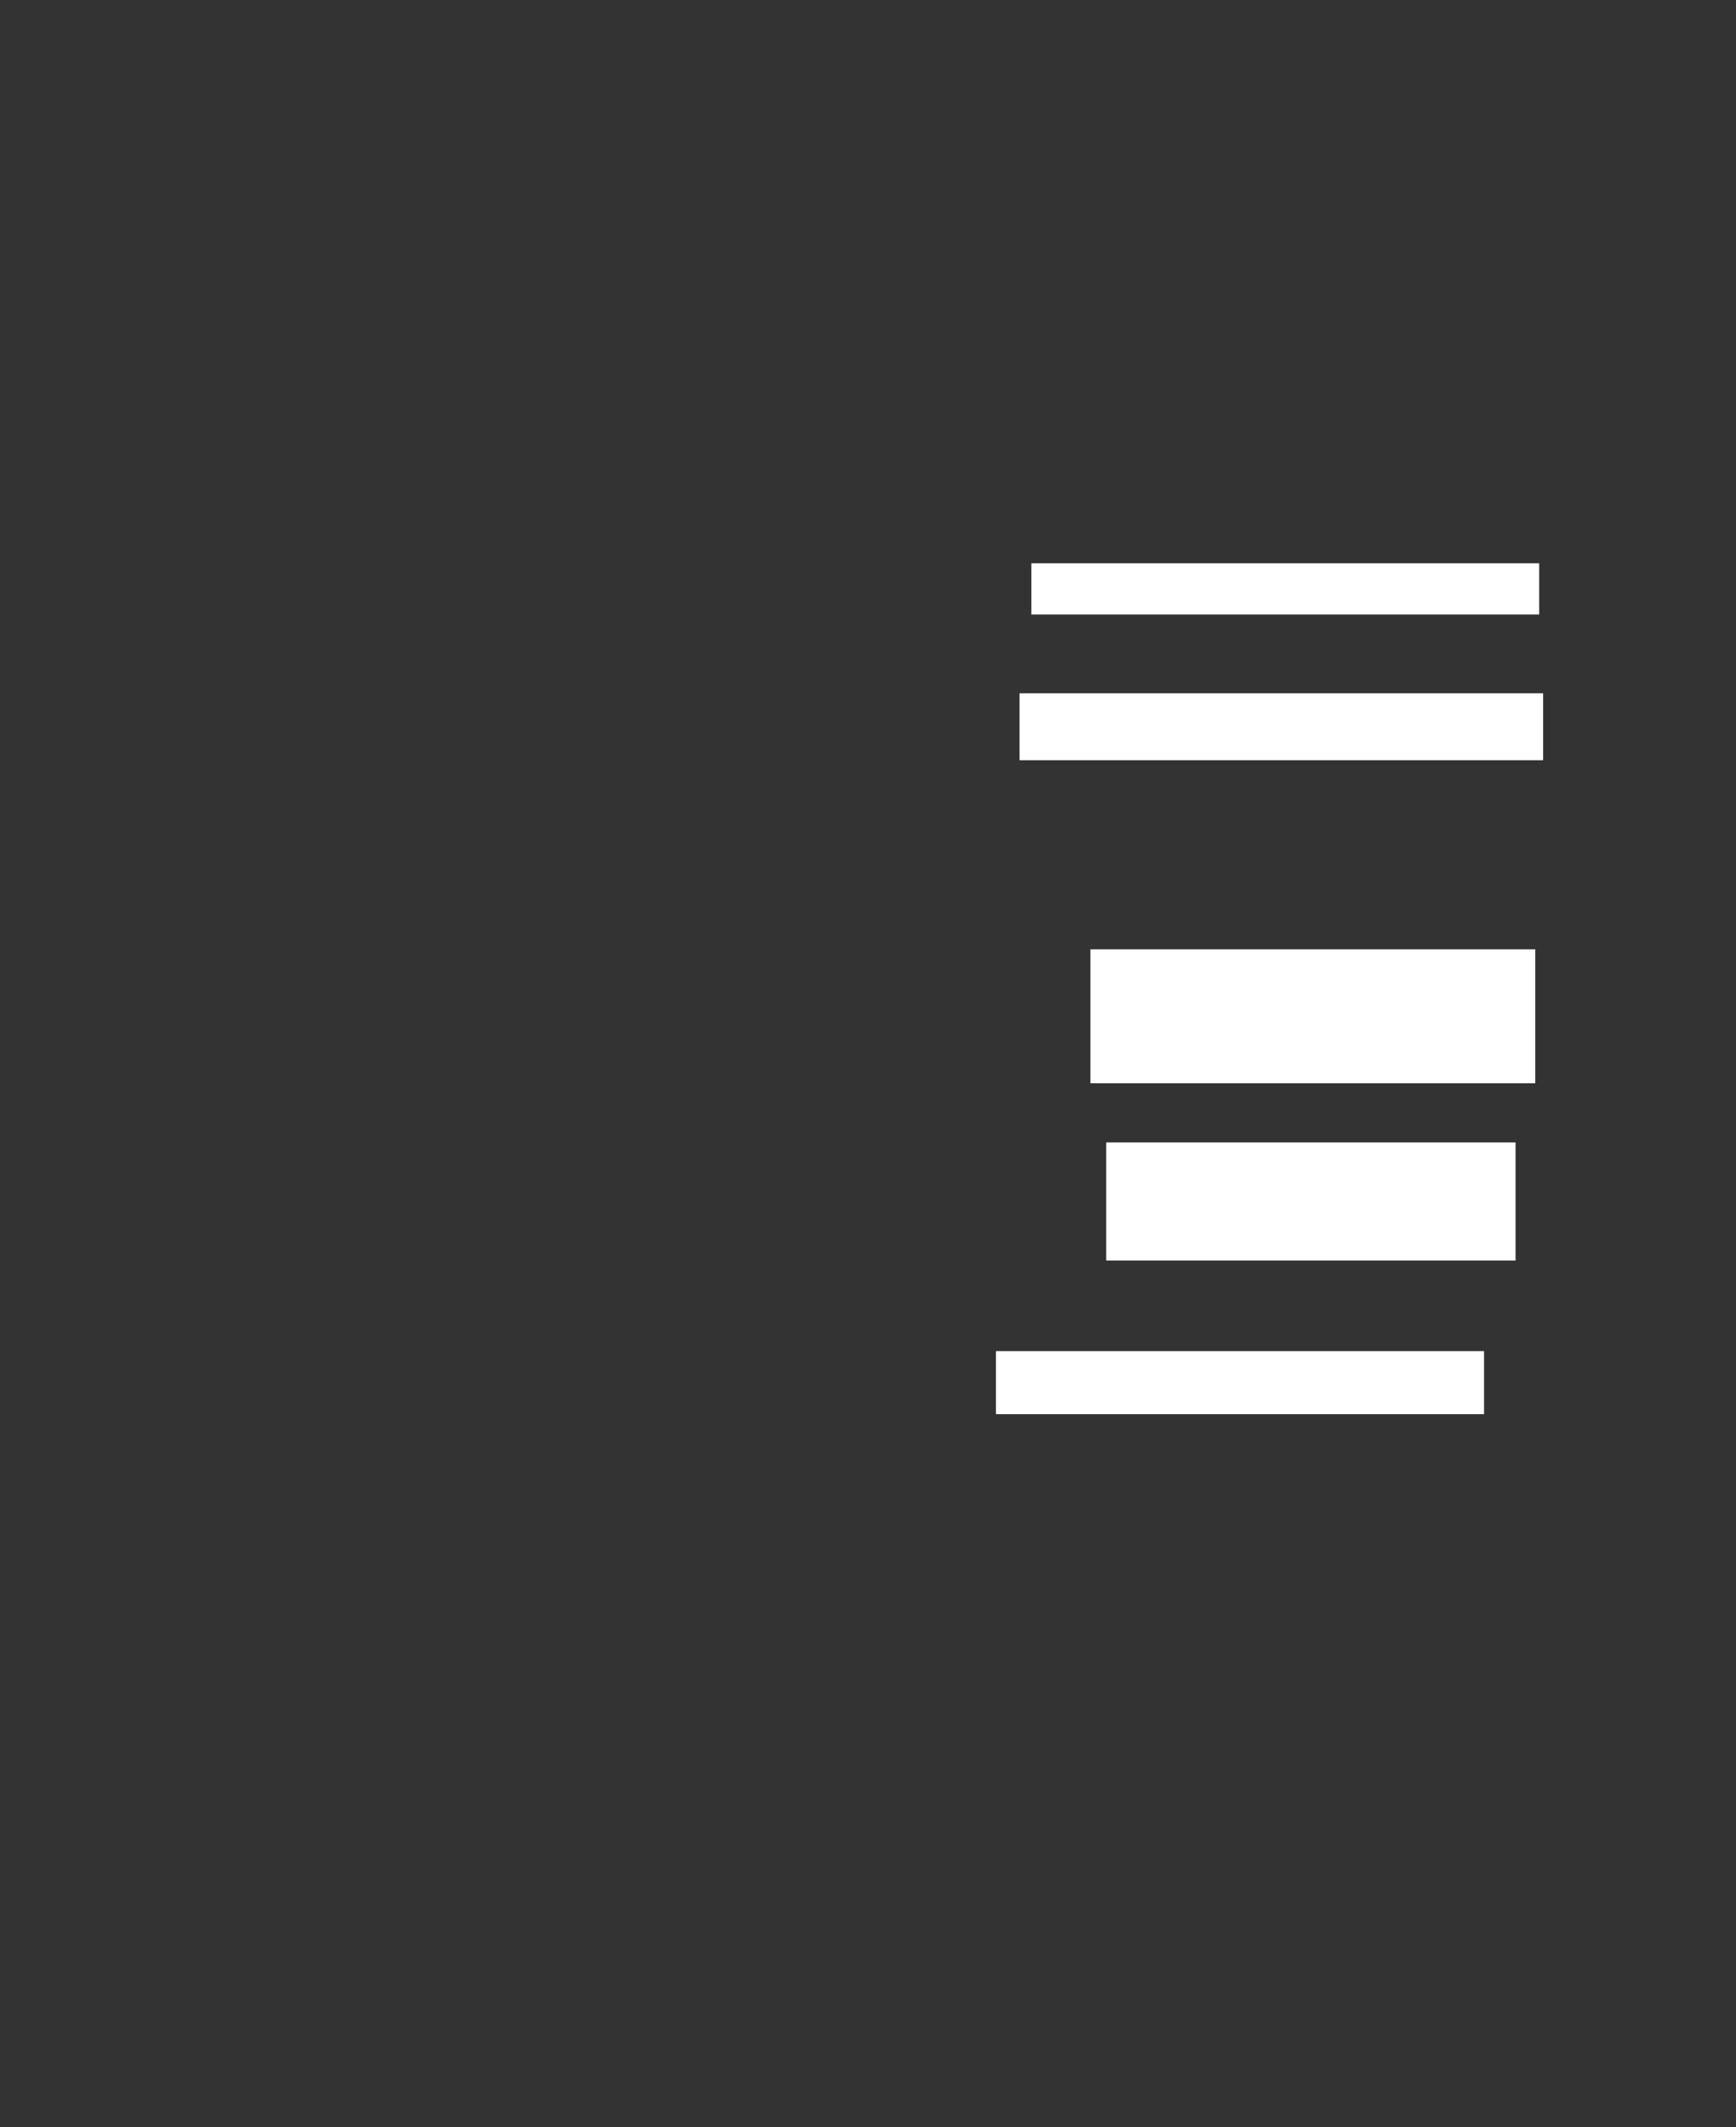 <ns0:svg xmlns:ns0="http://www.w3.org/2000/svg" height="540" width="441">
 <ns0:rect width="100%" height="100%" fill="#333333" stroke="none"/>
 <ns0:g>
  <ns0:title>Shapes</ns0:title>
  <ns0:rect fill="#FFFFFF" height="17" stroke-width="0" width="133" x="259" y="176" />
  <ns0:rect fill="#FFFFFF" height="13" stroke-width="0" width="129" x="262" y="143" />
  <ns0:rect fill="#FFFFFF" height="34" stroke-width="0" width="113" x="277" y="241" />
  <ns0:rect fill="#FFFFFF" height="16" stroke-width="0" width="124" x="253" y="343" />
  <ns0:rect fill="#FFFFFF" height="30" stroke-width="0" width="104" x="281" y="290" />
 </ns0:g>
</ns0:svg>